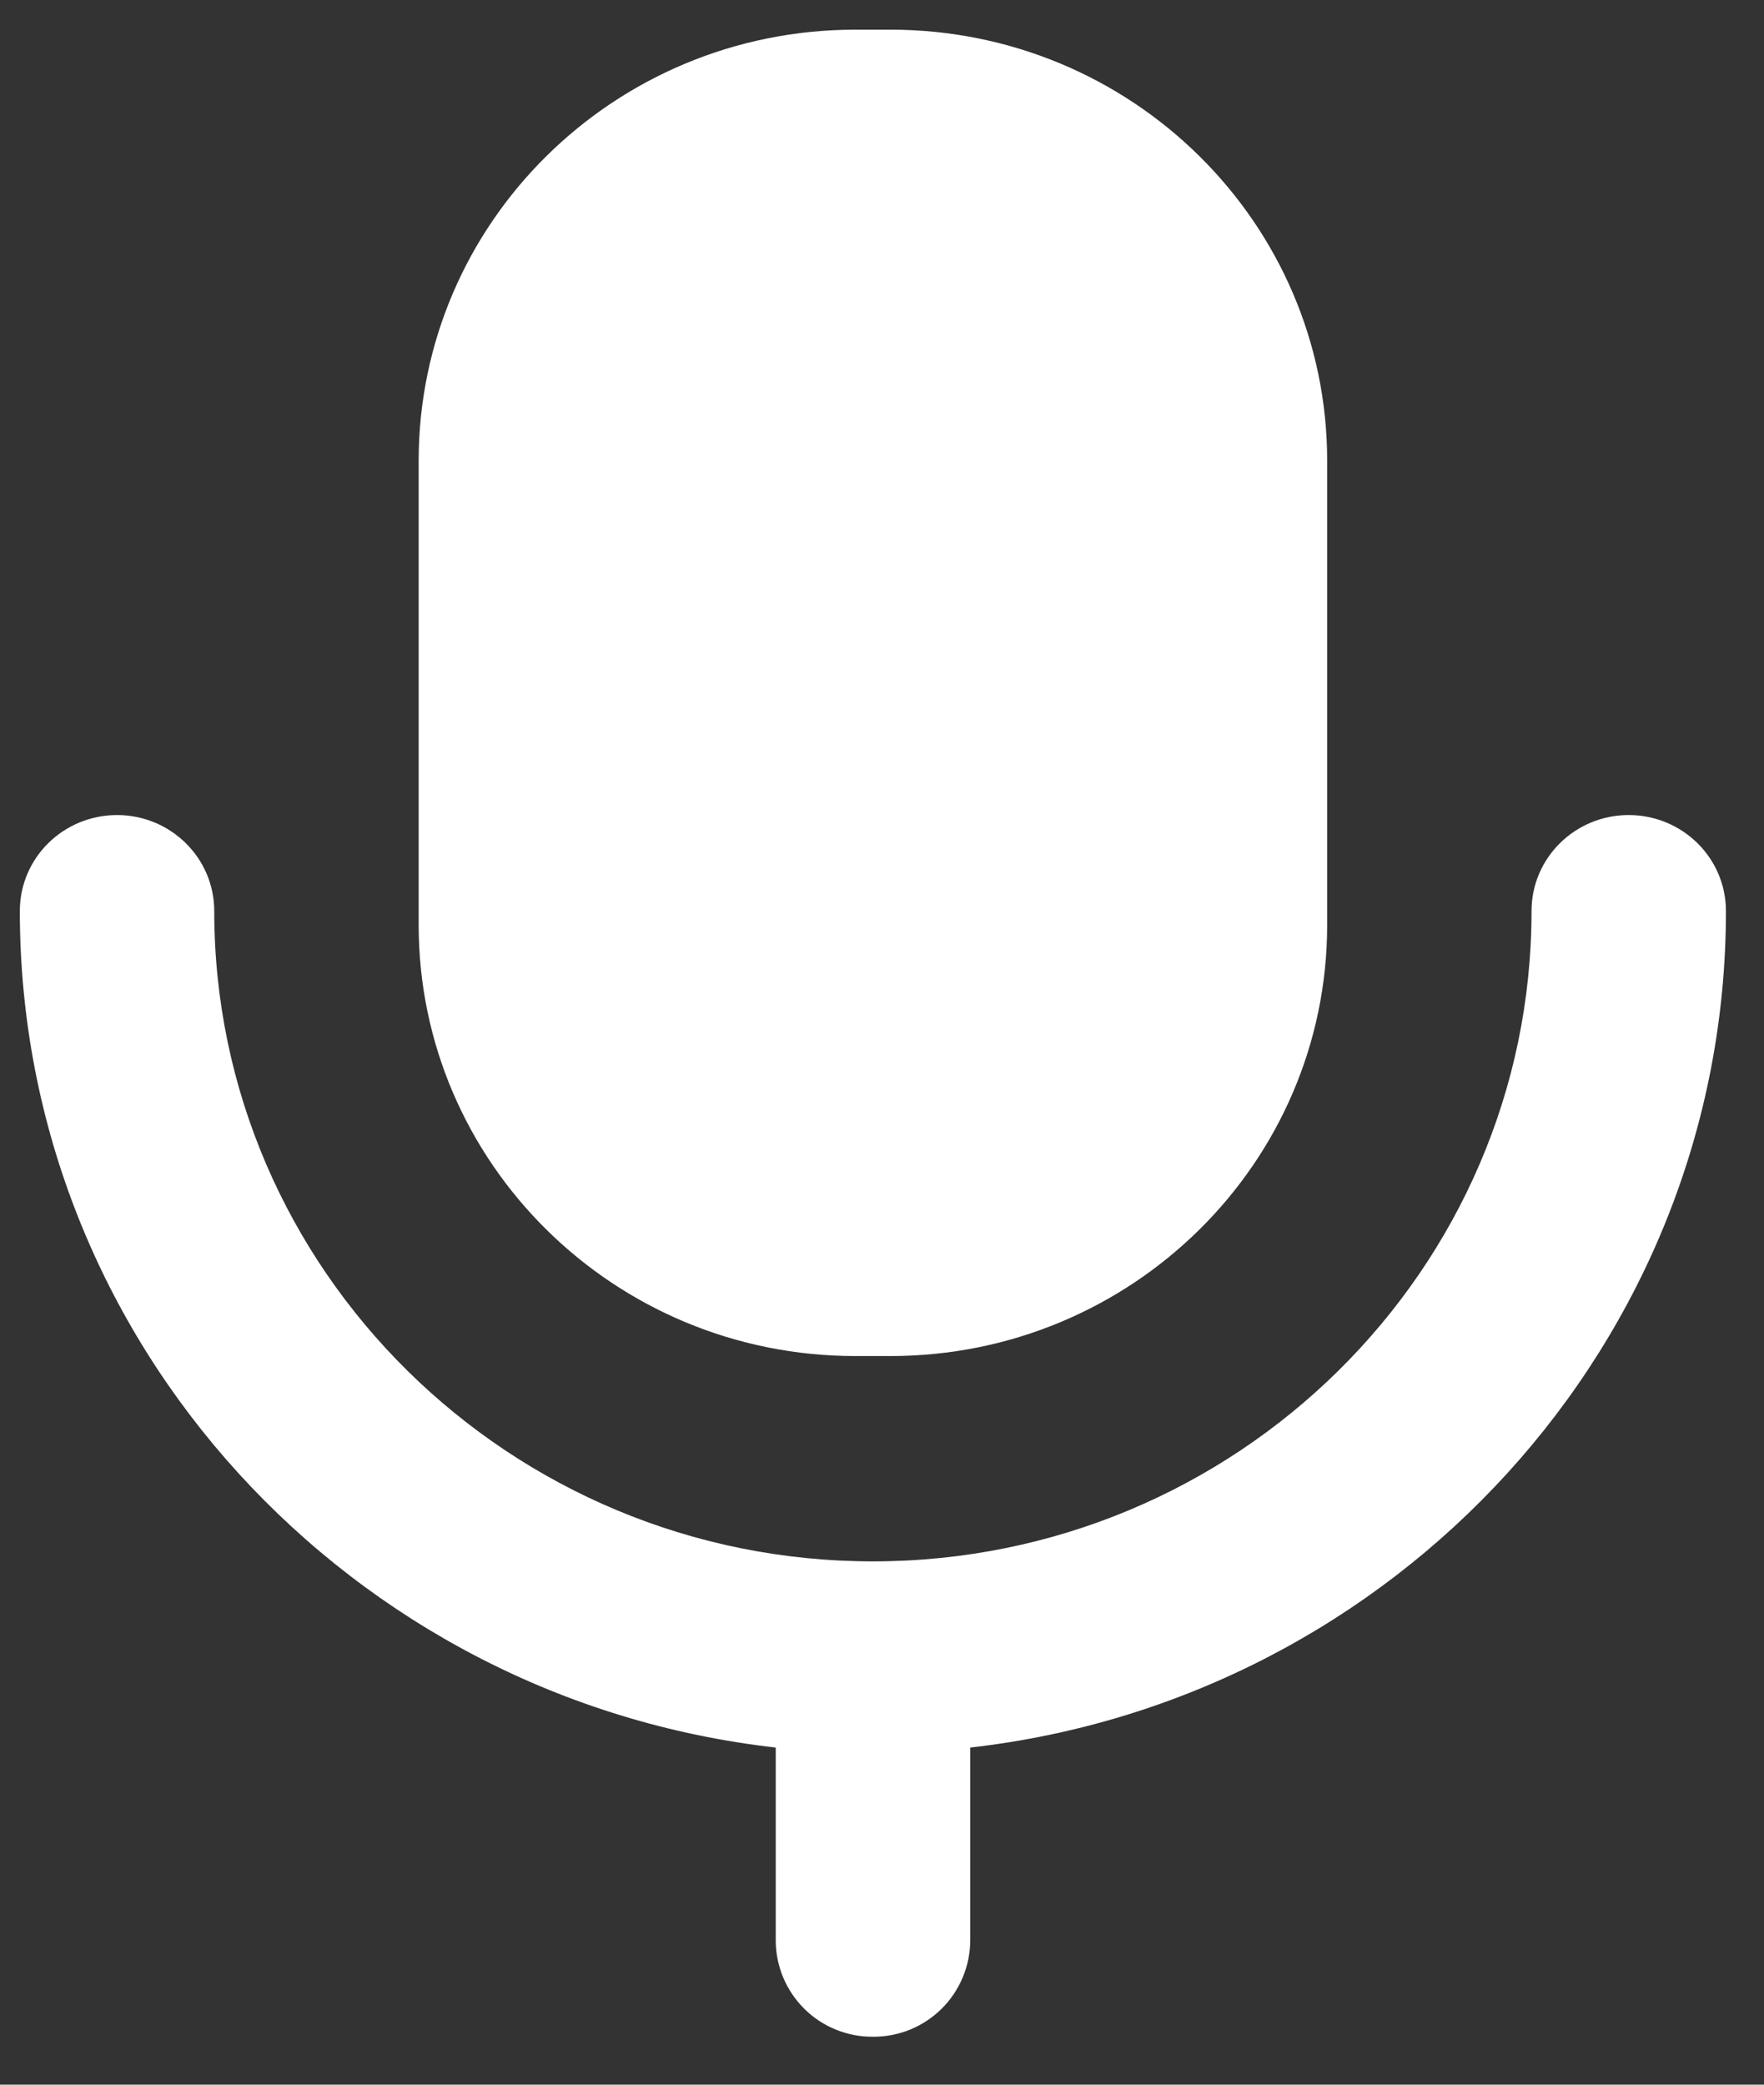 <svg width="33" height="39" viewBox="0 0 33 39" fill="none" xmlns="http://www.w3.org/2000/svg">
<rect x="0" y="0" width="33" height="39" fill="#333333" stroke="none"/>
<path fill-rule="evenodd" clip-rule="evenodd" d="M16.658 25.369H16.001C11.489 25.369 7.832 21.757 7.832 17.302V8.622C7.832 4.167 11.489 0.555 16.001 0.555H16.658C21.169 0.555 24.828 4.167 24.828 8.622V17.302C24.828 21.757 21.169 25.369 16.658 25.369ZM28.651 17.044C28.651 16.049 29.466 15.248 30.468 15.248C31.473 15.248 32.288 16.051 32.288 17.044C32.288 25.125 26.092 31.795 18.151 32.693V36.307C18.149 36.544 18.101 36.779 18.008 36.998C17.916 37.217 17.781 37.416 17.612 37.583C17.443 37.749 17.243 37.881 17.023 37.971C16.802 38.06 16.567 38.105 16.329 38.103C16.092 38.105 15.857 38.06 15.637 37.97C15.417 37.881 15.217 37.749 15.048 37.582C14.88 37.415 14.745 37.217 14.653 36.998C14.561 36.779 14.513 36.544 14.512 36.307V32.693C6.565 31.795 0.371 25.125 0.371 17.044C0.371 16.049 1.186 15.248 2.19 15.248C3.193 15.248 4.008 16.051 4.008 17.044C4.008 23.752 9.535 29.21 16.331 29.21C23.124 29.21 28.651 23.752 28.651 17.044Z" fill="white"/>
</svg>
